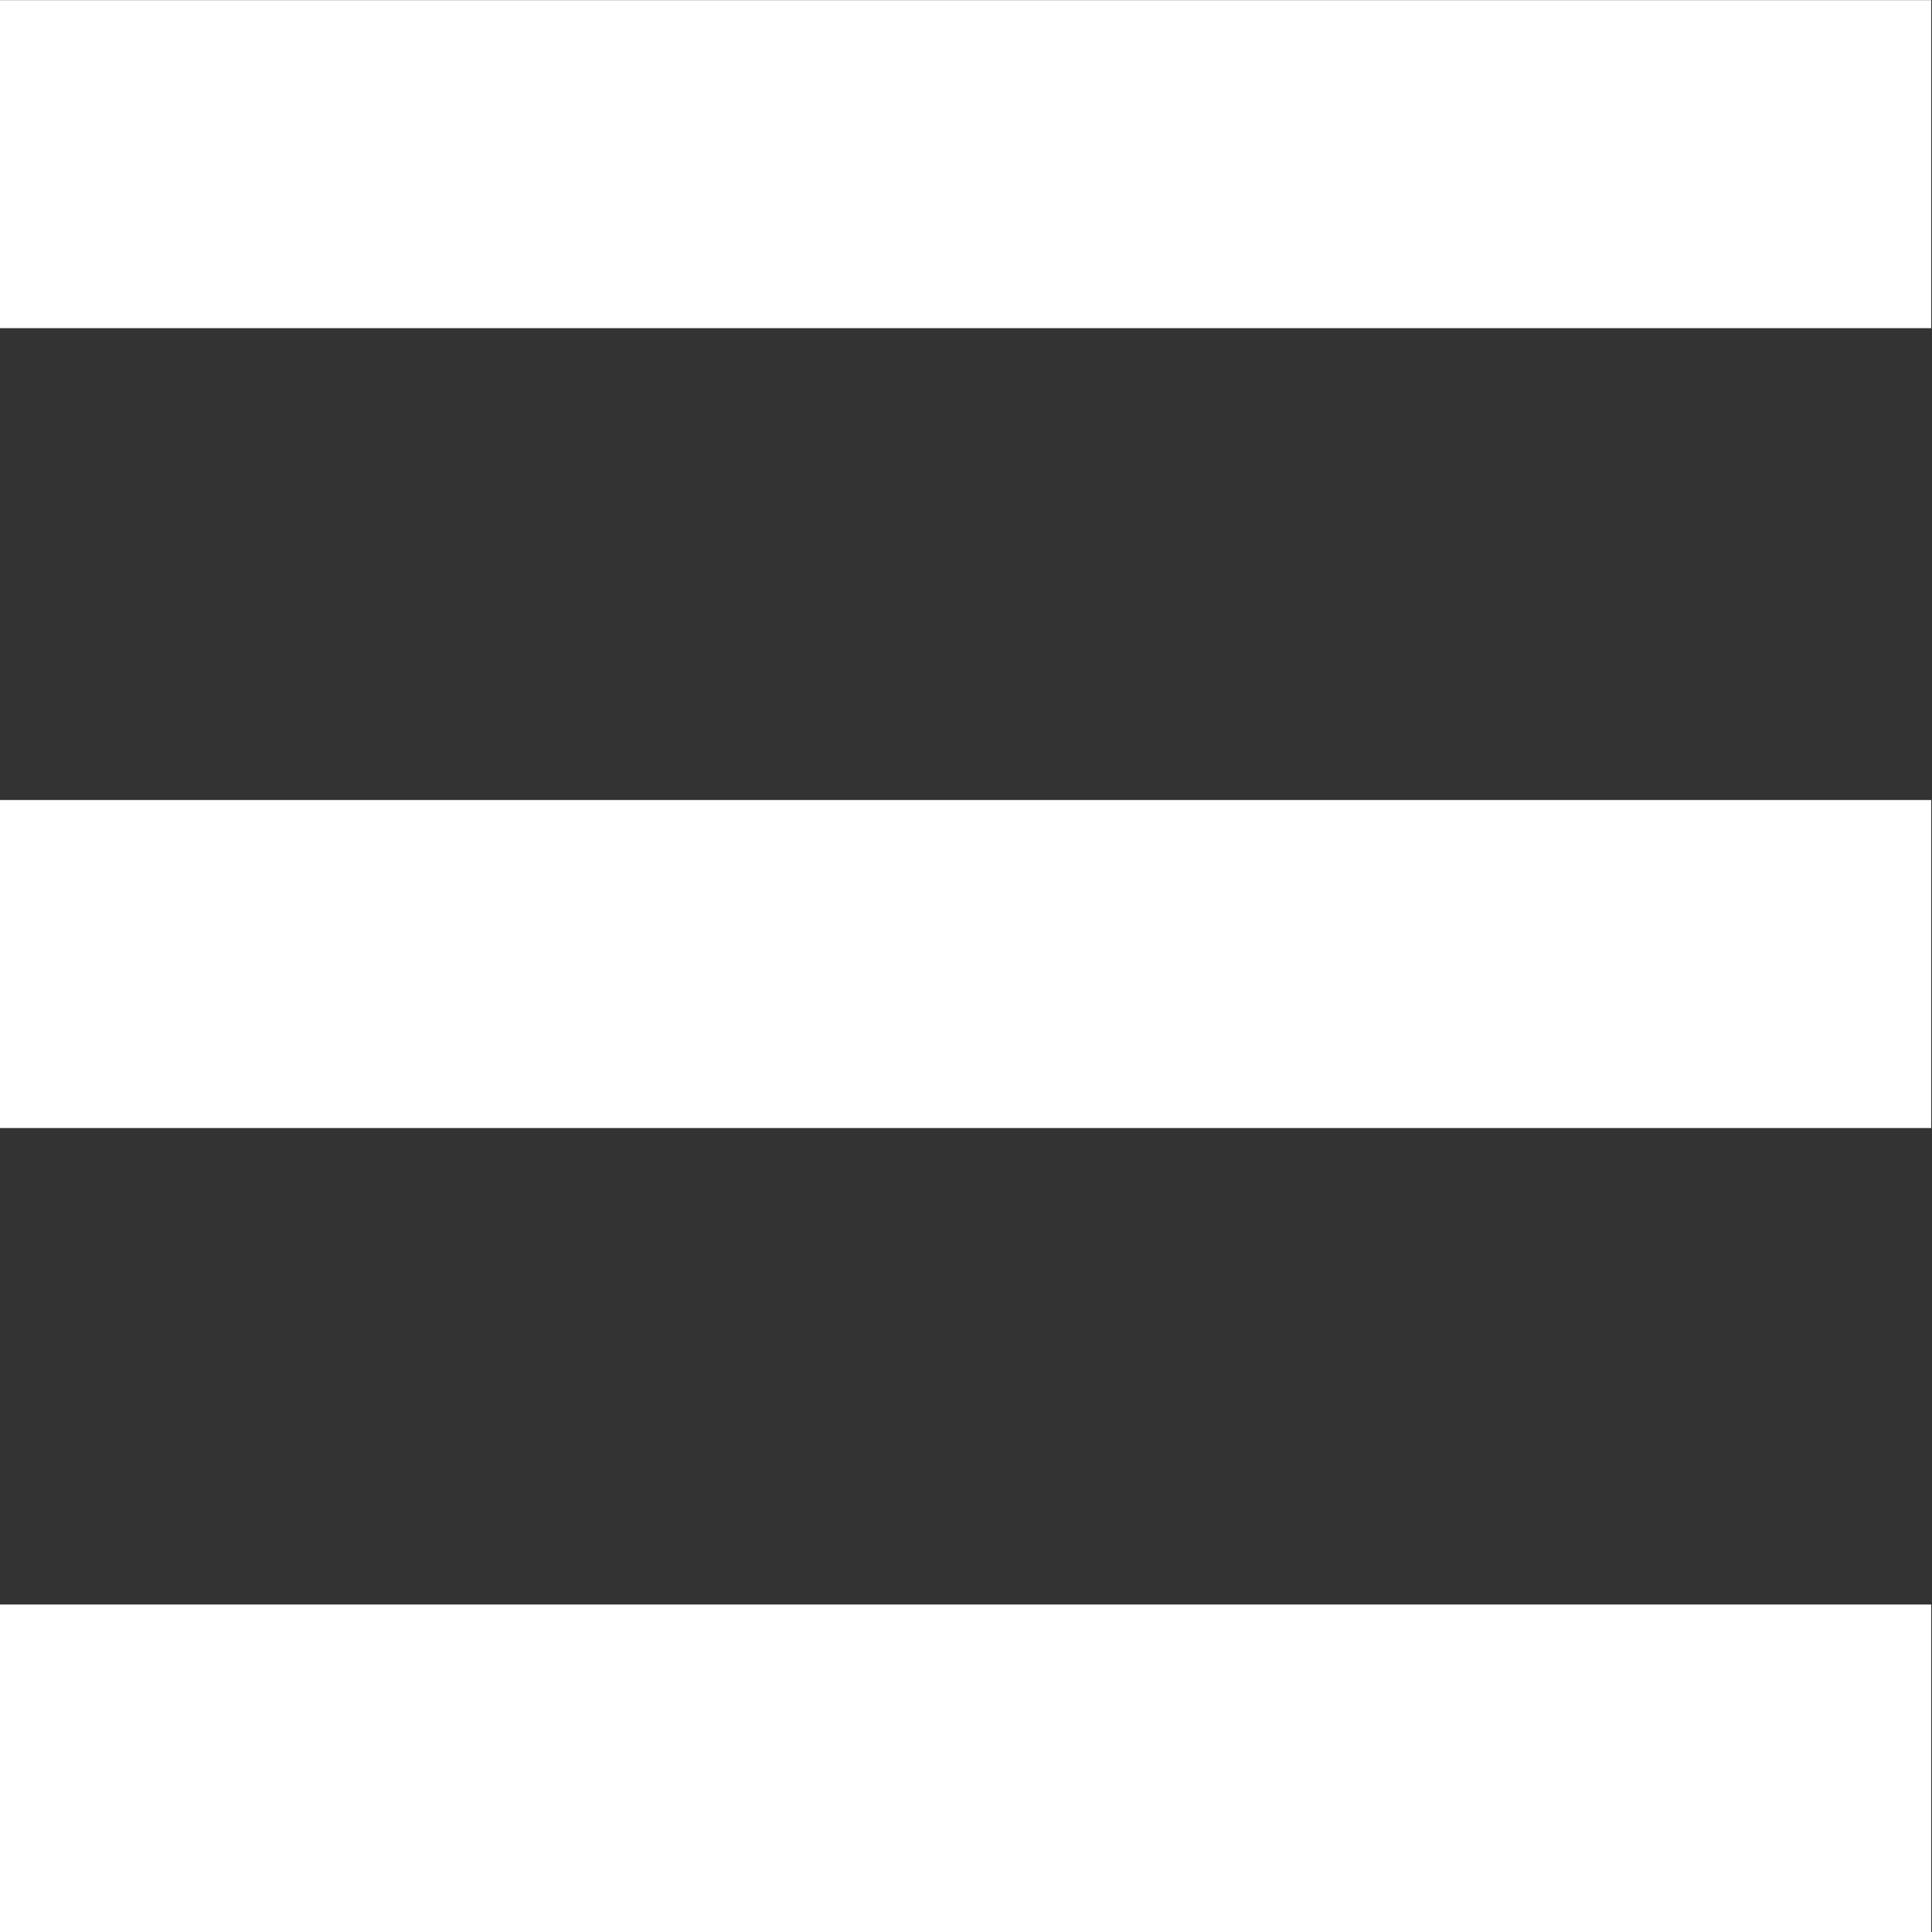<?xml version="1.0" encoding="UTF-8" standalone="no"?>
<svg
   xmlns:dc="http://purl.org/dc/elements/1.1/"
   xmlns:cc="http://creativecommons.org/ns#"
   xmlns:rdf="http://www.w3.org/1999/02/22-rdf-syntax-ns#"
   xmlns:svg="http://www.w3.org/2000/svg"
   xmlns="http://www.w3.org/2000/svg"
   xmlns:sodipodi="http://sodipodi.sourceforge.net/DTD/sodipodi-0.dtd"
   xmlns:inkscape="http://www.inkscape.org/namespaces/inkscape"
   width="50mm"
   height="50mm"
   viewBox="0 0 50 50"
   version="1.1"
   id="svg8"
   inkscape:version="1.0.1 (3bc2e813f5, 2020-09-07)"
   sodipodi:docname="menu-logo.svg">
  <rect x="0" y="0" width="50" height="50" fill="#333333" stroke="none"/>
  <defs
     id="defs2" />
  <sodipodi:namedview
     id="base"
     pagecolor="#ffffff"
     bordercolor="#666666"
     borderopacity="1.0"
     inkscape:pageopacity="0.0"
     inkscape:pageshadow="2"
     inkscape:zoom="0.98994949"
     inkscape:cx="329.99253"
     inkscape:cy="251.84061"
     inkscape:document-units="mm"
     inkscape:current-layer="layer1"
     inkscape:document-rotation="0"
     showgrid="false"
     inkscape:window-width="1298"
     inkscape:window-height="1032"
     inkscape:window-x="182"
     inkscape:window-y="0"
     inkscape:window-maximized="0" />
  <g
     inkscape:label="Capa 1"
     inkscape:groupmode="layer"
     id="layer1">
    <g
       id="g3514"
       transform="matrix(0.888,0,0,0.839,-29.861,-18.023)"
       style="fill:#ffffff">
      <rect
         id="rect3498"
         width="56.292"
         height="10.118"
         x="33.619"
         y="21.486"
         style="fill:#ffffff" />
      <rect
         id="rect3502"
         width="56.292"
         height="10.118"
         x="33.619"
         y="46.159"
         style="fill:#ffffff" />
      <rect
         id="rect3506"
         width="56.292"
         height="10.118"
         x="33.619"
         y="70.975"
         style="fill:#ffffff" />
    </g>
  </g>
</svg>
